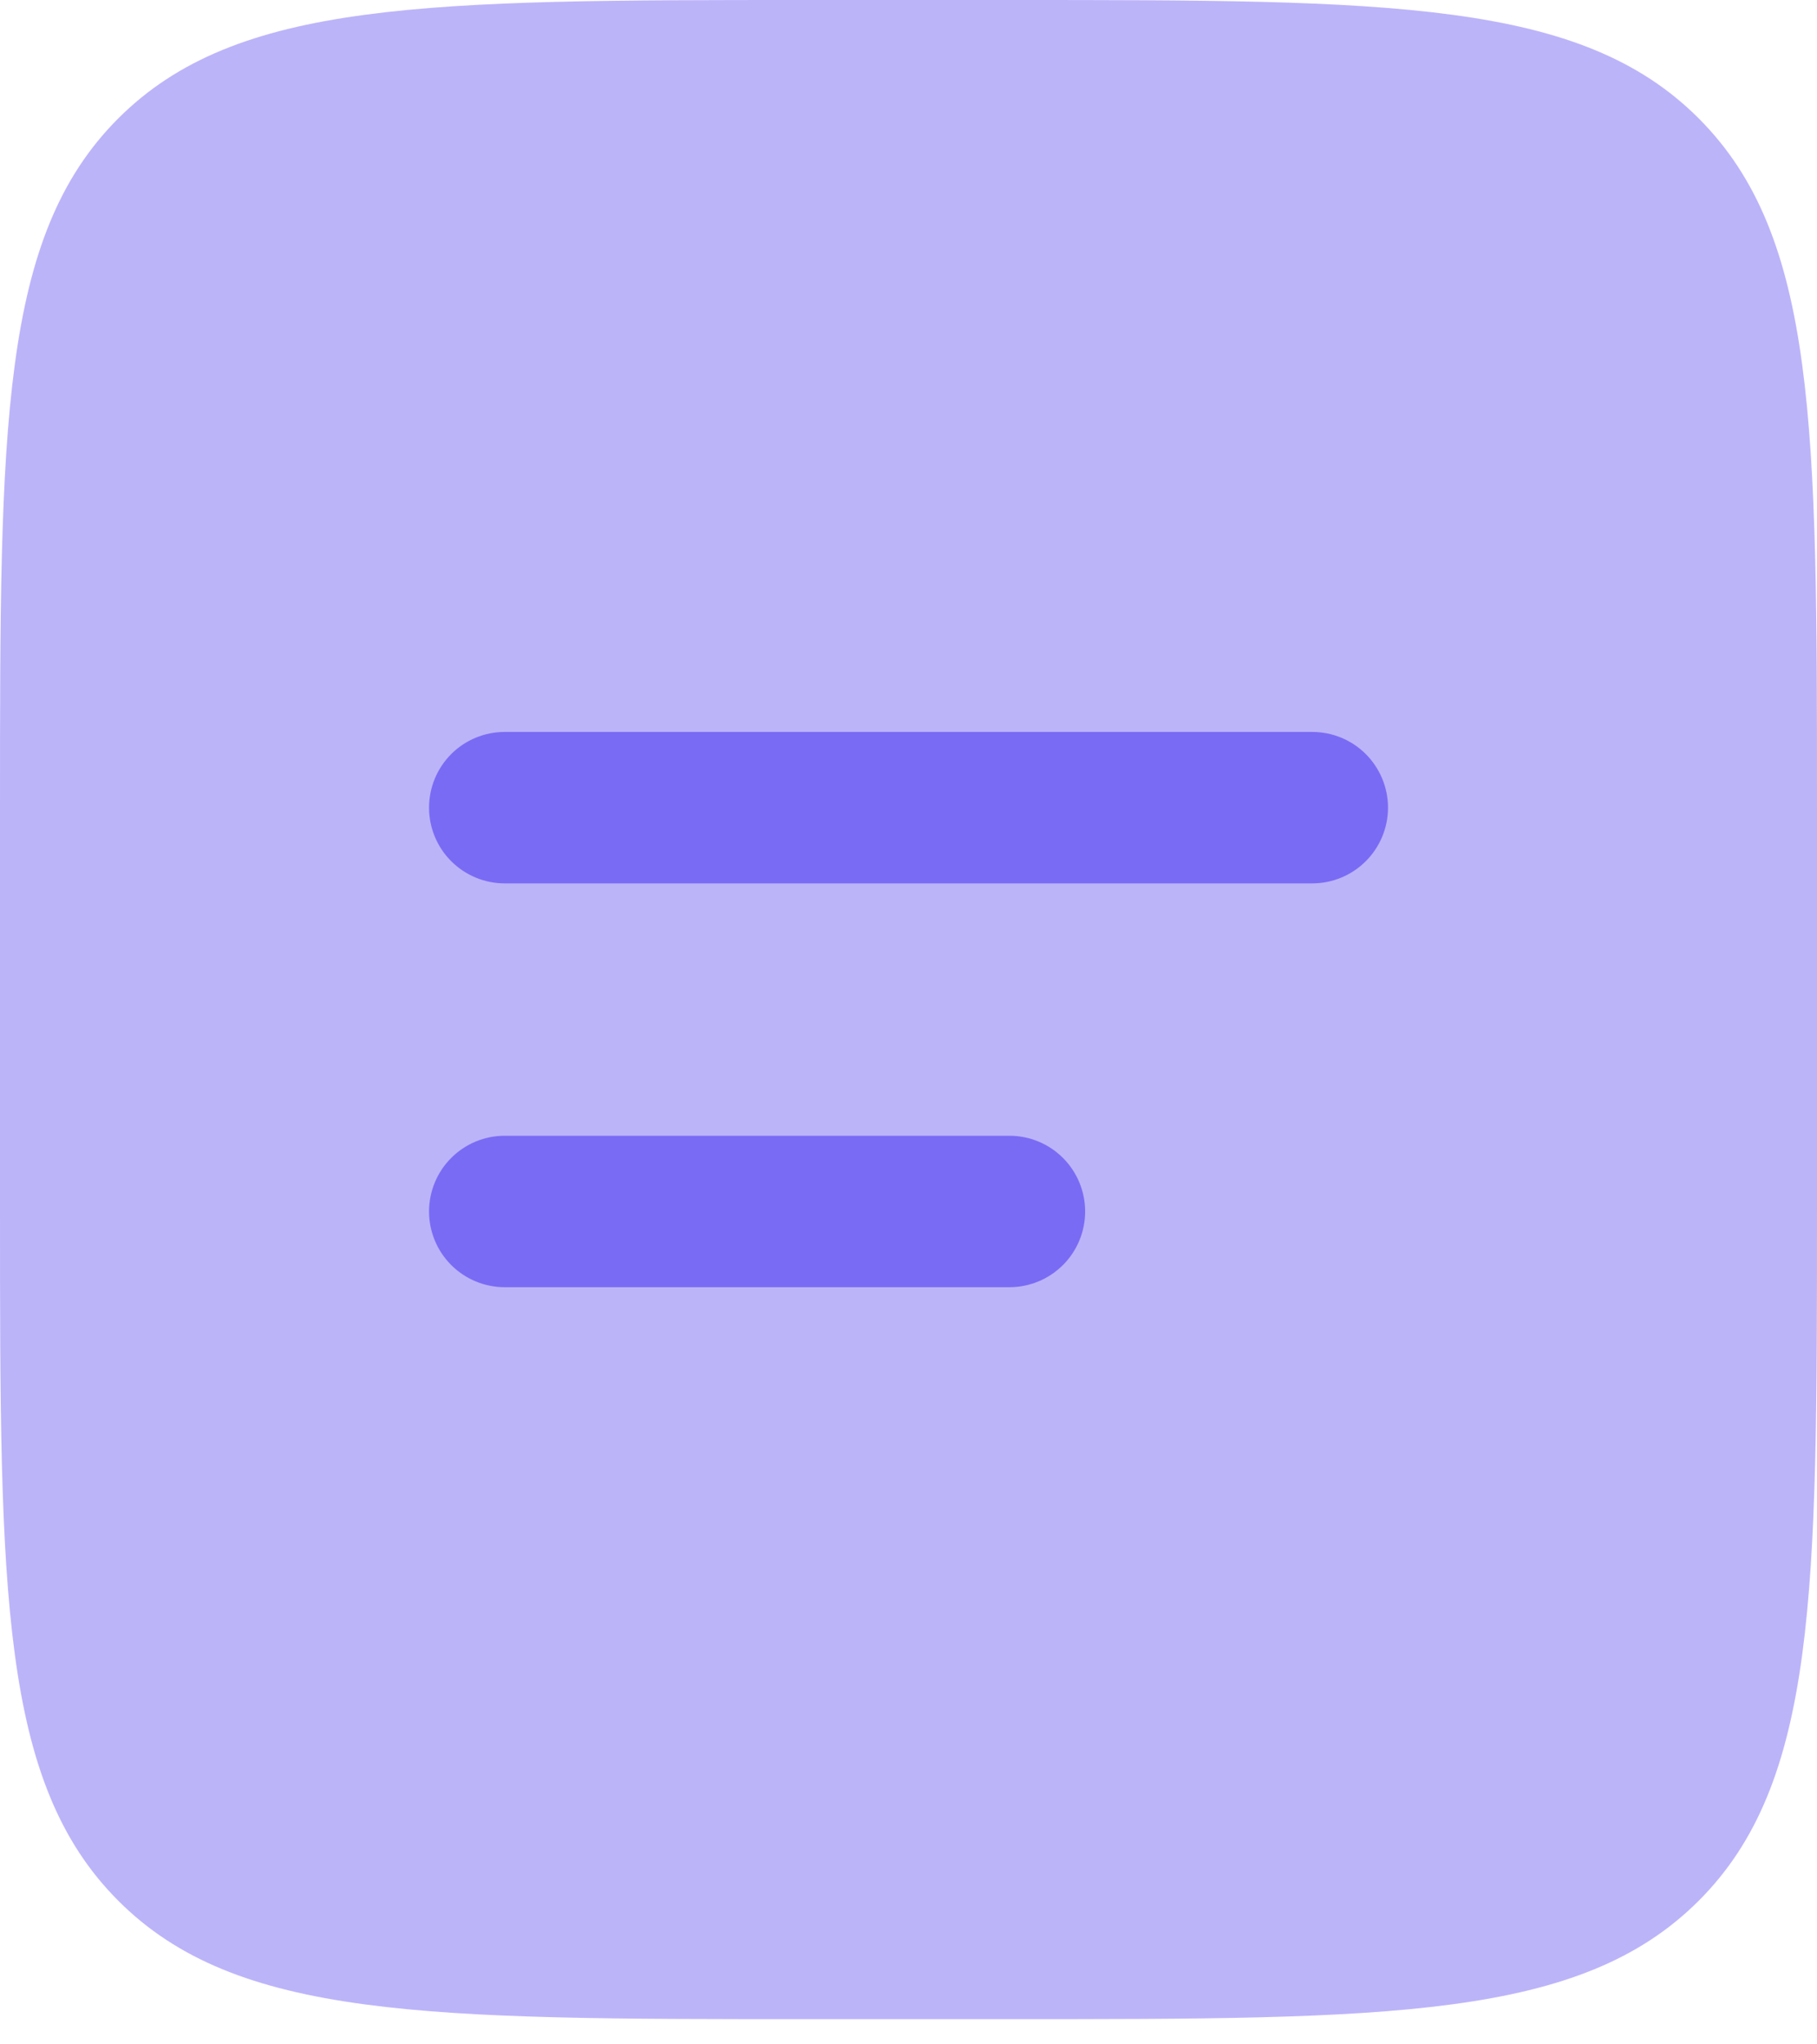 <svg width="32" height="36" viewBox="0 0 32 36" fill="none" xmlns="http://www.w3.org/2000/svg">
<path opacity="0.5" d="M0 14.222C0 7.518 -2.11928e-07 4.165 2.084 2.084C4.167 0.002 7.518 0 14.222 0H17.778C24.482 0 27.835 -2.11928e-07 29.916 2.084C31.998 4.167 32 7.518 32 14.222V21.333C32 28.037 32 31.39 29.916 33.472C27.833 35.554 24.482 35.556 17.778 35.556H14.222C7.518 35.556 4.165 35.556 2.084 33.472C0.002 31.388 0 28.037 0 21.333V14.222Z" fill="#7A6BF4"/>
<path fill-rule="evenodd" clip-rule="evenodd" d="M7.556 14.222C7.556 13.869 7.696 13.53 7.946 13.279C8.196 13.029 8.535 12.889 8.889 12.889H23.111C23.465 12.889 23.804 13.029 24.054 13.279C24.304 13.53 24.445 13.869 24.445 14.222C24.445 14.576 24.304 14.915 24.054 15.165C23.804 15.415 23.465 15.556 23.111 15.556H8.889C8.535 15.556 8.196 15.415 7.946 15.165C7.696 14.915 7.556 14.576 7.556 14.222ZM7.556 21.333C7.556 20.98 7.696 20.641 7.946 20.391C8.196 20.14 8.535 20 8.889 20H17.778C18.131 20 18.471 20.14 18.721 20.391C18.971 20.641 19.111 20.98 19.111 21.333C19.111 21.687 18.971 22.026 18.721 22.276C18.471 22.526 18.131 22.667 17.778 22.667H8.889C8.535 22.667 8.196 22.526 7.946 22.276C7.696 22.026 7.556 21.687 7.556 21.333Z" fill="#7A6BF4"/>
</svg>
